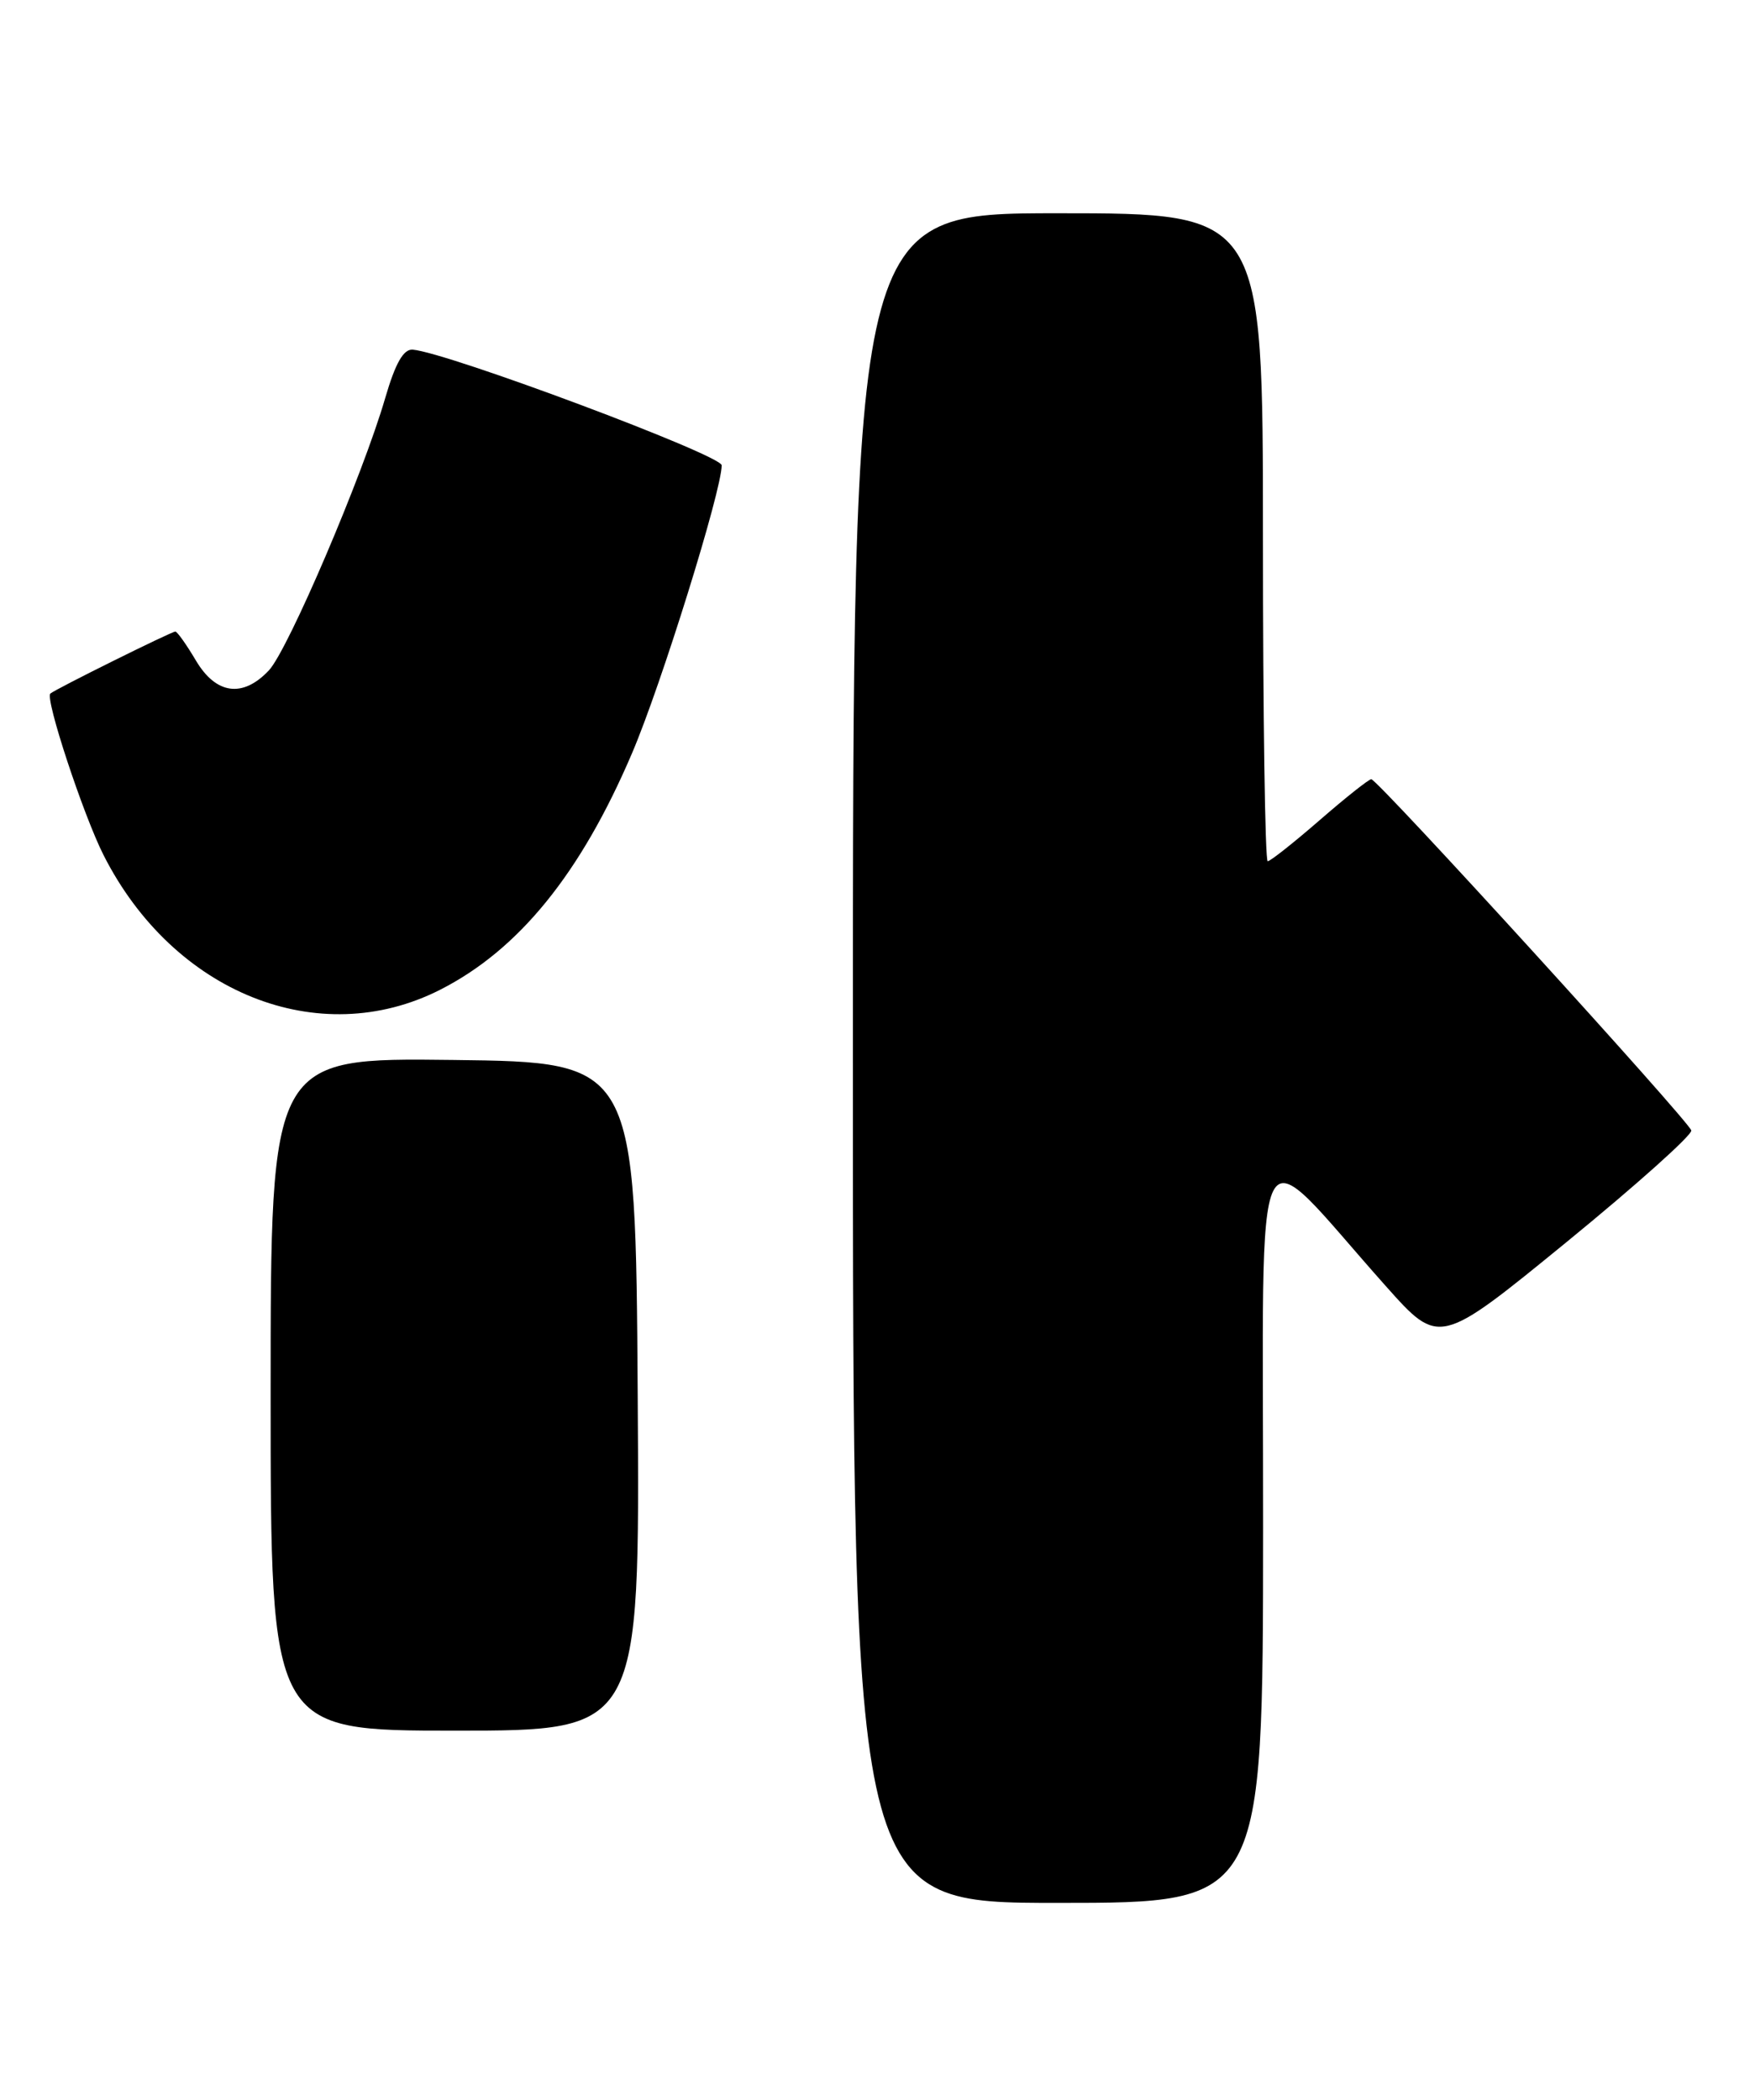 <?xml version="1.0" encoding="UTF-8" standalone="no"?>
<!DOCTYPE svg PUBLIC "-//W3C//DTD SVG 1.1//EN" "http://www.w3.org/Graphics/SVG/1.1/DTD/svg11.dtd" >
<svg xmlns="http://www.w3.org/2000/svg" xmlns:xlink="http://www.w3.org/1999/xlink" version="1.1" viewBox="0 0 214 256">
 <g >
 <path fill="currentColor"
d=" M 154.02 186.25 C 154.05 134.69 152.31 138.11 169.00 156.82 C 175.50 164.11 175.50 164.11 191.00 151.45 C 199.53 144.48 206.38 138.35 206.23 137.82 C 205.88 136.61 167.98 95.00 167.21 95.00 C 166.91 95.00 164.07 97.25 160.91 100.00 C 157.74 102.75 154.90 105.00 154.58 105.00 C 154.26 105.00 154.00 87.22 154.00 65.50 C 154.00 26.00 154.00 26.00 129.00 26.00 C 104.00 26.00 104.00 26.00 104.00 129.00 C 104.00 232.00 104.00 232.00 129.00 232.00 C 154.00 232.00 154.00 232.00 154.02 186.25 Z  M 77.76 170.25 C 77.50 129.50 77.50 129.50 55.25 129.23 C 33.00 128.96 33.00 128.96 33.00 169.98 C 33.00 211.00 33.00 211.00 55.51 211.00 C 78.02 211.00 78.02 211.00 77.76 170.25 Z  M 53.65 120.68 C 63.25 115.81 70.79 106.53 77.06 91.85 C 80.61 83.56 88.00 59.82 88.00 56.73 C 88.00 55.49 54.58 42.98 50.33 42.63 C 49.20 42.54 48.22 44.26 46.98 48.50 C 44.25 57.91 35.14 79.22 32.79 81.73 C 29.60 85.12 26.33 84.67 23.87 80.50 C 22.73 78.58 21.61 77.00 21.38 77.00 C 20.90 77.00 6.71 84.04 6.14 84.56 C 5.47 85.17 10.16 99.38 12.63 104.26 C 21.15 121.07 38.87 128.17 53.65 120.68 Z "/>
</g>
</svg>